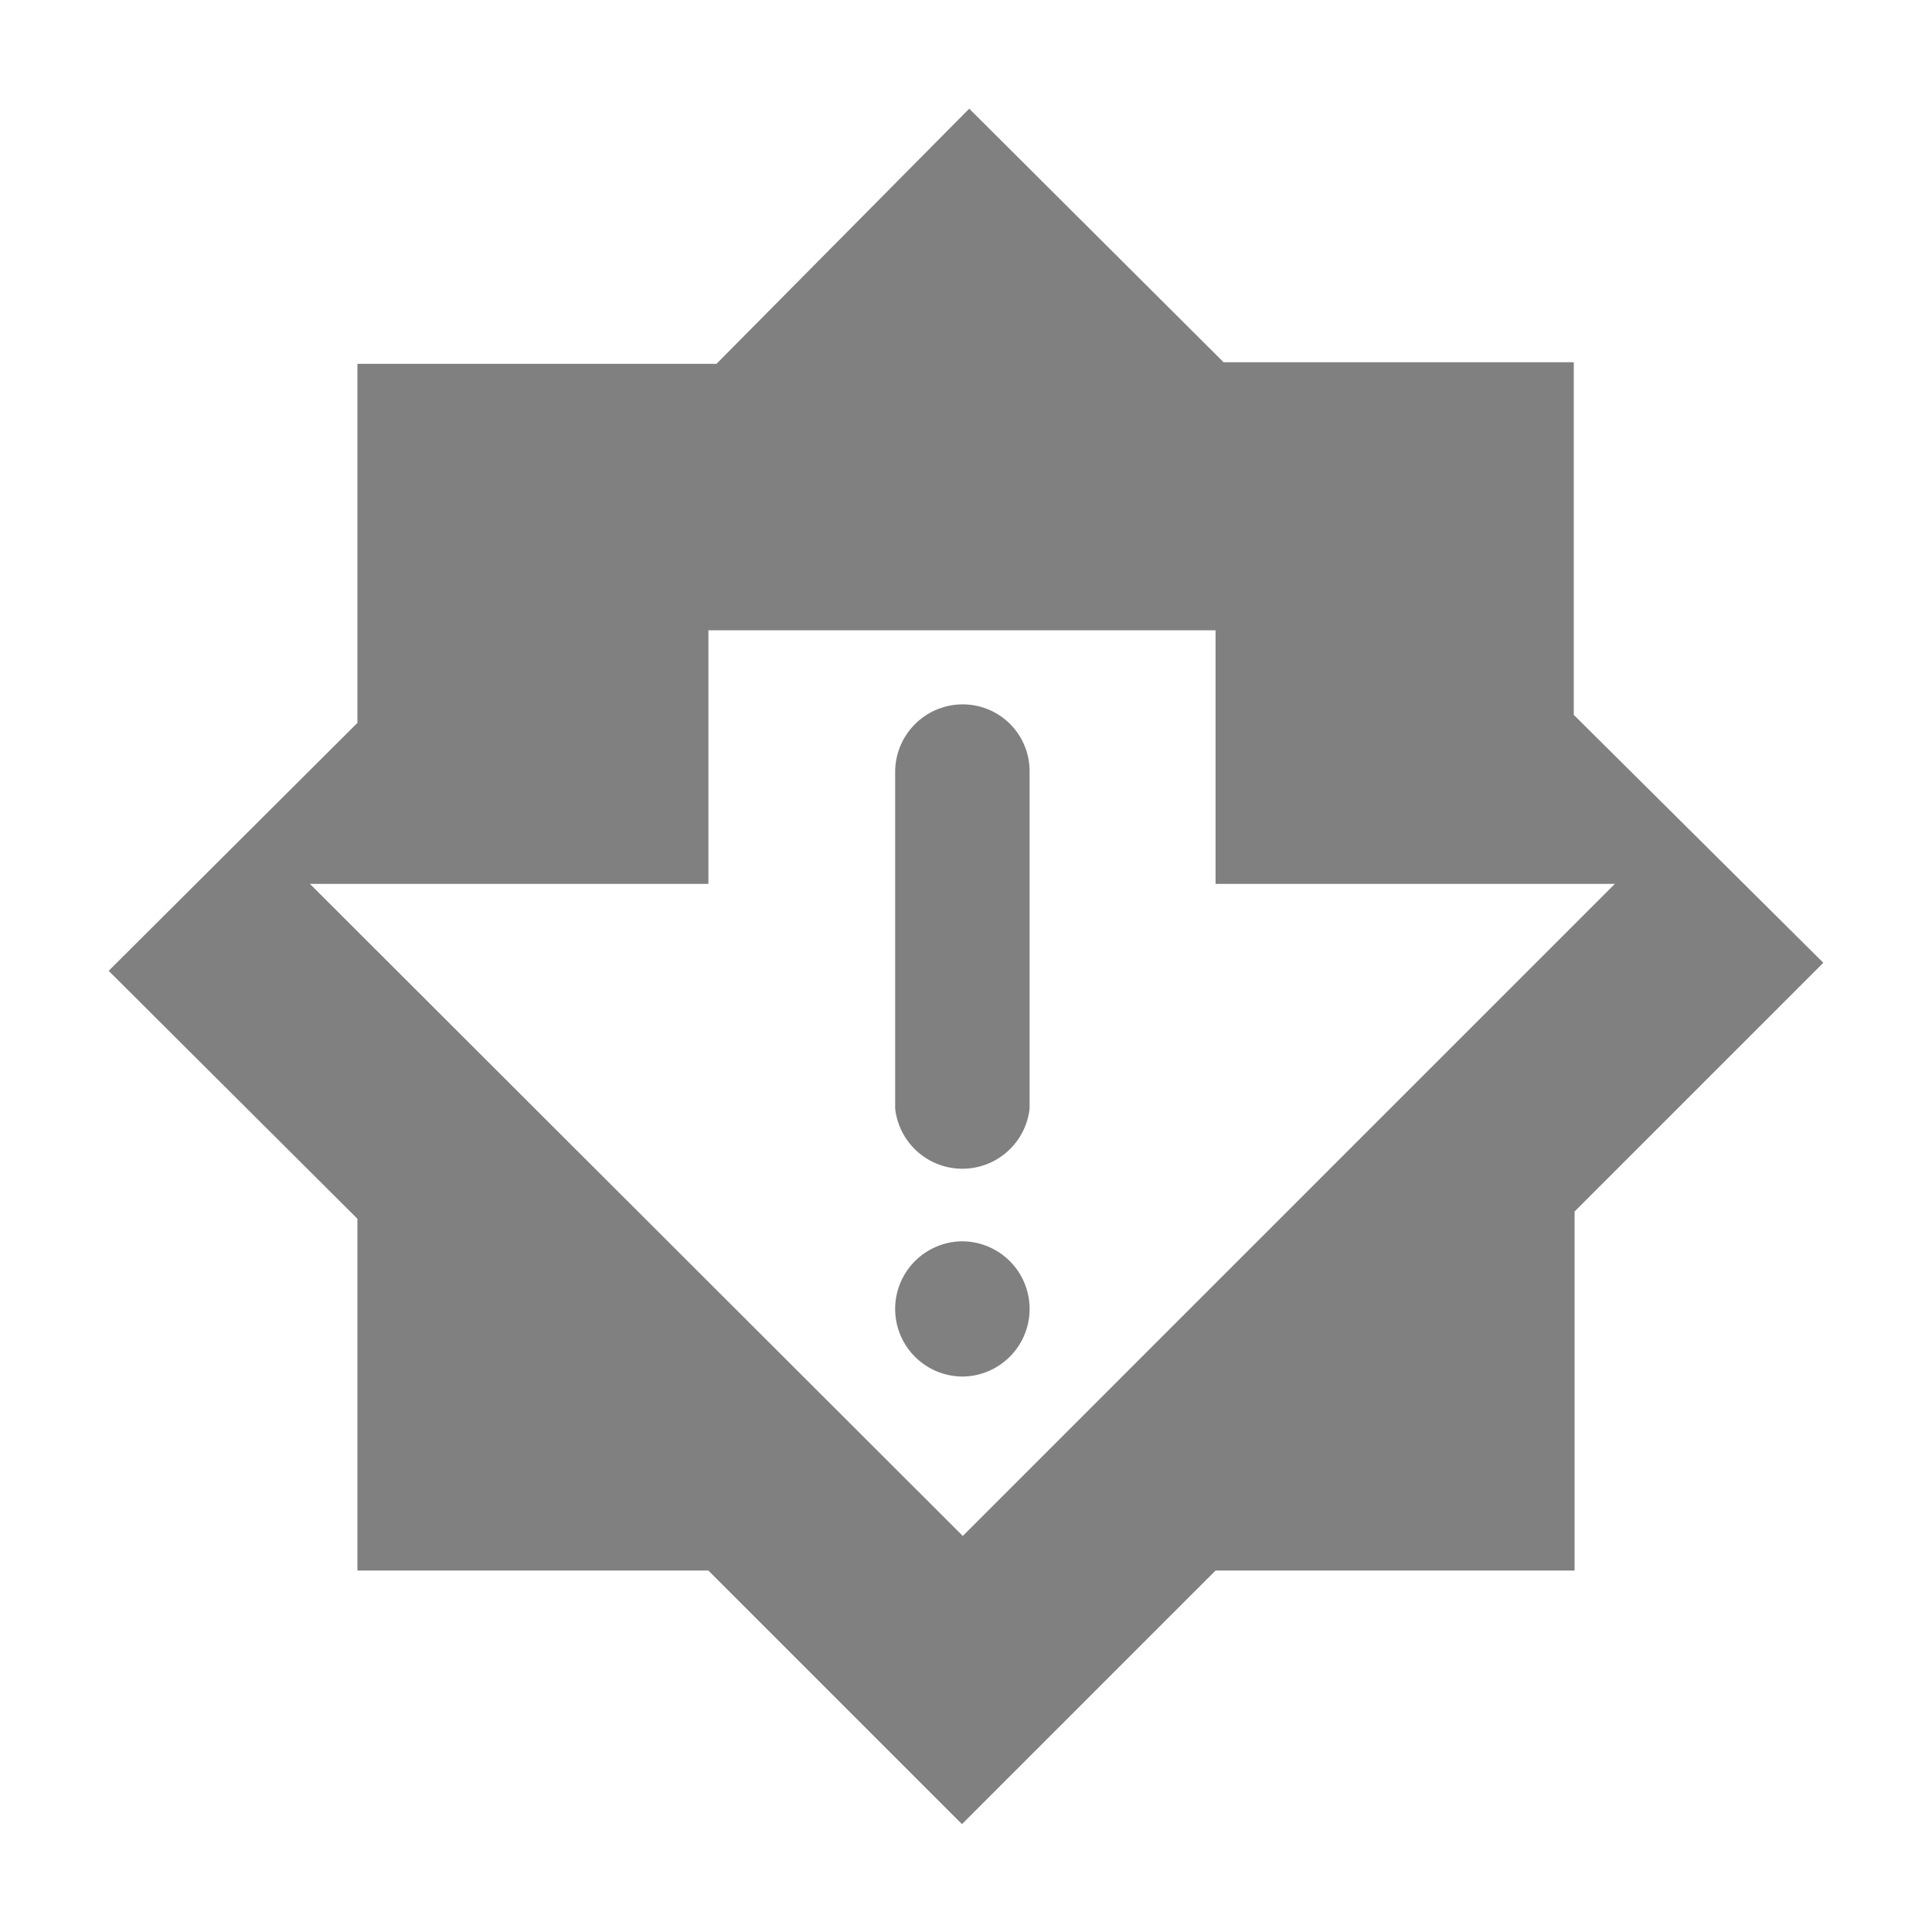 <svg xmlns="http://www.w3.org/2000/svg" height="24" width="24"><path d="M12.04 1.35L8.9 4.52H4.44v4.46l-3.09 3.08 3.09 3.08v4.37H8.8l3.15 3.15 3.15-3.15h4.46v-4.46l3.09-3.09-3.1-3.08V4.5H15.2zM8.8 7.83h6.3v3.15h4.96l-8.1 8.1-8.11-8.1H8.8zm3.15.92a.84.84 0 0 0-.83.83v4.19a.84.84 0 0 0 1.67 0V9.58a.83.83 0 0 0-.84-.83zm0 6.67a.84.84 0 0 0-.83.84.84.84 0 0 0 .83.84.84.84 0 0 0 .84-.84.84.84 0 0 0-.84-.84z" fill="gray" paint-order="markers fill stroke"/></svg>